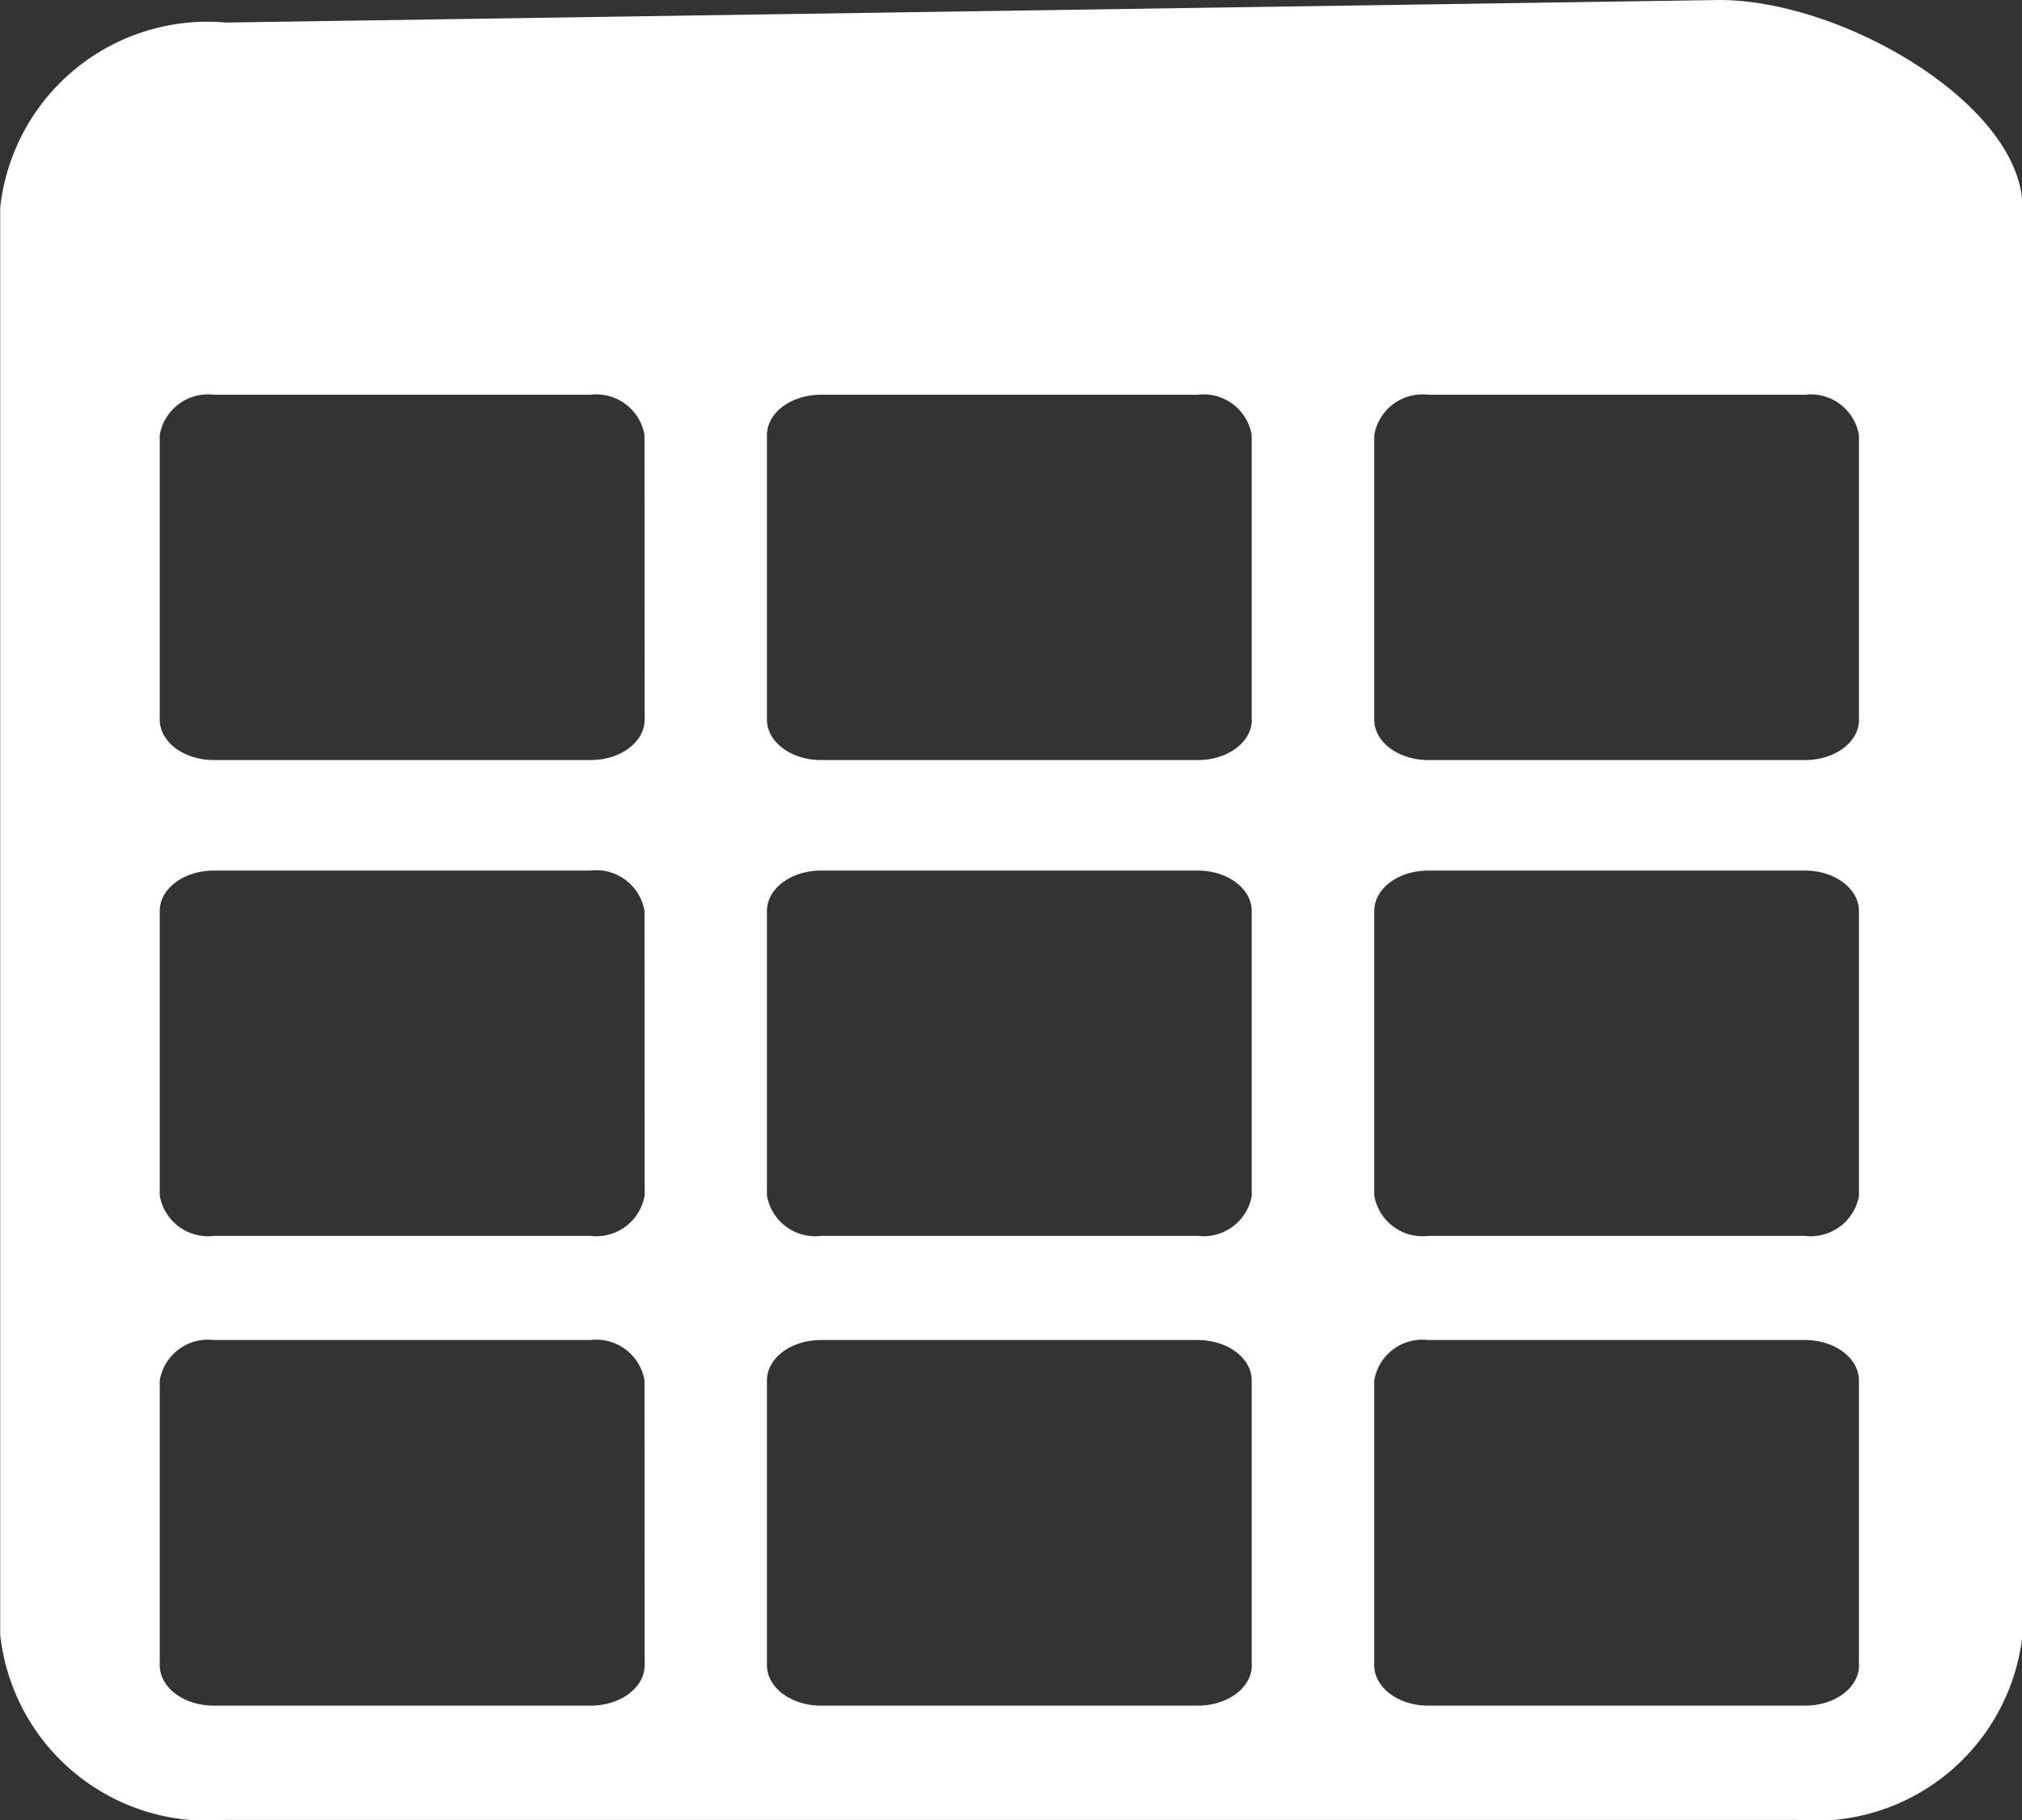 <svg xmlns="http://www.w3.org/2000/svg" width="20" height="18" viewBox="0 0 20 18"><rect x="0" y="0" width="20" height="18" fill="#333333" stroke="none"/><defs><style>.a{fill:#fff;}</style></defs><g transform="translate(-31.812 -26.584)"><path class="a" d="M48.8,27.531l-14.769.223a2.063,2.063,0,0,0-2.234,1.83V43.7a2.063,2.063,0,0,0,2.234,1.83H49.561A2.062,2.062,0,0,0,51.8,43.7V29.585C51.8,28.574,50.032,27.531,48.8,27.531ZM38.171,44c0,.223-.24.4-.535.4H33.911c-.3,0-.536-.181-.536-.4V41.184a.484.484,0,0,1,.536-.4h3.724a.484.484,0,0,1,.535.4Zm6.006,0c0,.223-.239.4-.535.4H39.917c-.3,0-.536-.181-.536-.4V41.184c0-.224.24-.4.536-.4h3.724c.3,0,.535.181.535.4V44Zm6.006,0c0,.223-.239.4-.535.4H45.923c-.3,0-.535-.181-.535-.4V41.184a.483.483,0,0,1,.535-.4h3.724c.3,0,.535.181.535.4V44ZM38.171,39.354a.484.484,0,0,1-.535.4H33.911a.484.484,0,0,1-.536-.4V36.541c0-.223.24-.4.536-.4h3.724a.484.484,0,0,1,.535.4Zm6.006,0a.484.484,0,0,1-.535.4H39.917a.484.484,0,0,1-.536-.4V36.541c0-.223.24-.4.536-.4h3.724c.3,0,.535.181.535.4v2.813Zm6.006,0a.484.484,0,0,1-.535.4H45.923a.484.484,0,0,1-.535-.4V36.541c0-.223.239-.4.535-.4h3.724c.3,0,.535.181.535.4v2.813ZM38.171,34.648c0,.224-.24.4-.535.4H33.911c-.3,0-.536-.181-.536-.4V31.835a.484.484,0,0,1,.536-.4h3.724a.484.484,0,0,1,.535.4Zm6.006,0c0,.224-.239.4-.535.4H39.917c-.3,0-.536-.181-.536-.4V31.835c0-.223.24-.4.536-.4h3.724a.483.483,0,0,1,.535.4v2.813Zm6.006,0c0,.224-.239.4-.535.4H45.923c-.3,0-.535-.181-.535-.4V31.835a.484.484,0,0,1,.535-.4h3.724a.483.483,0,0,1,.535.4v2.813Z" transform="translate(0.017 -0.947)"/></g></svg>